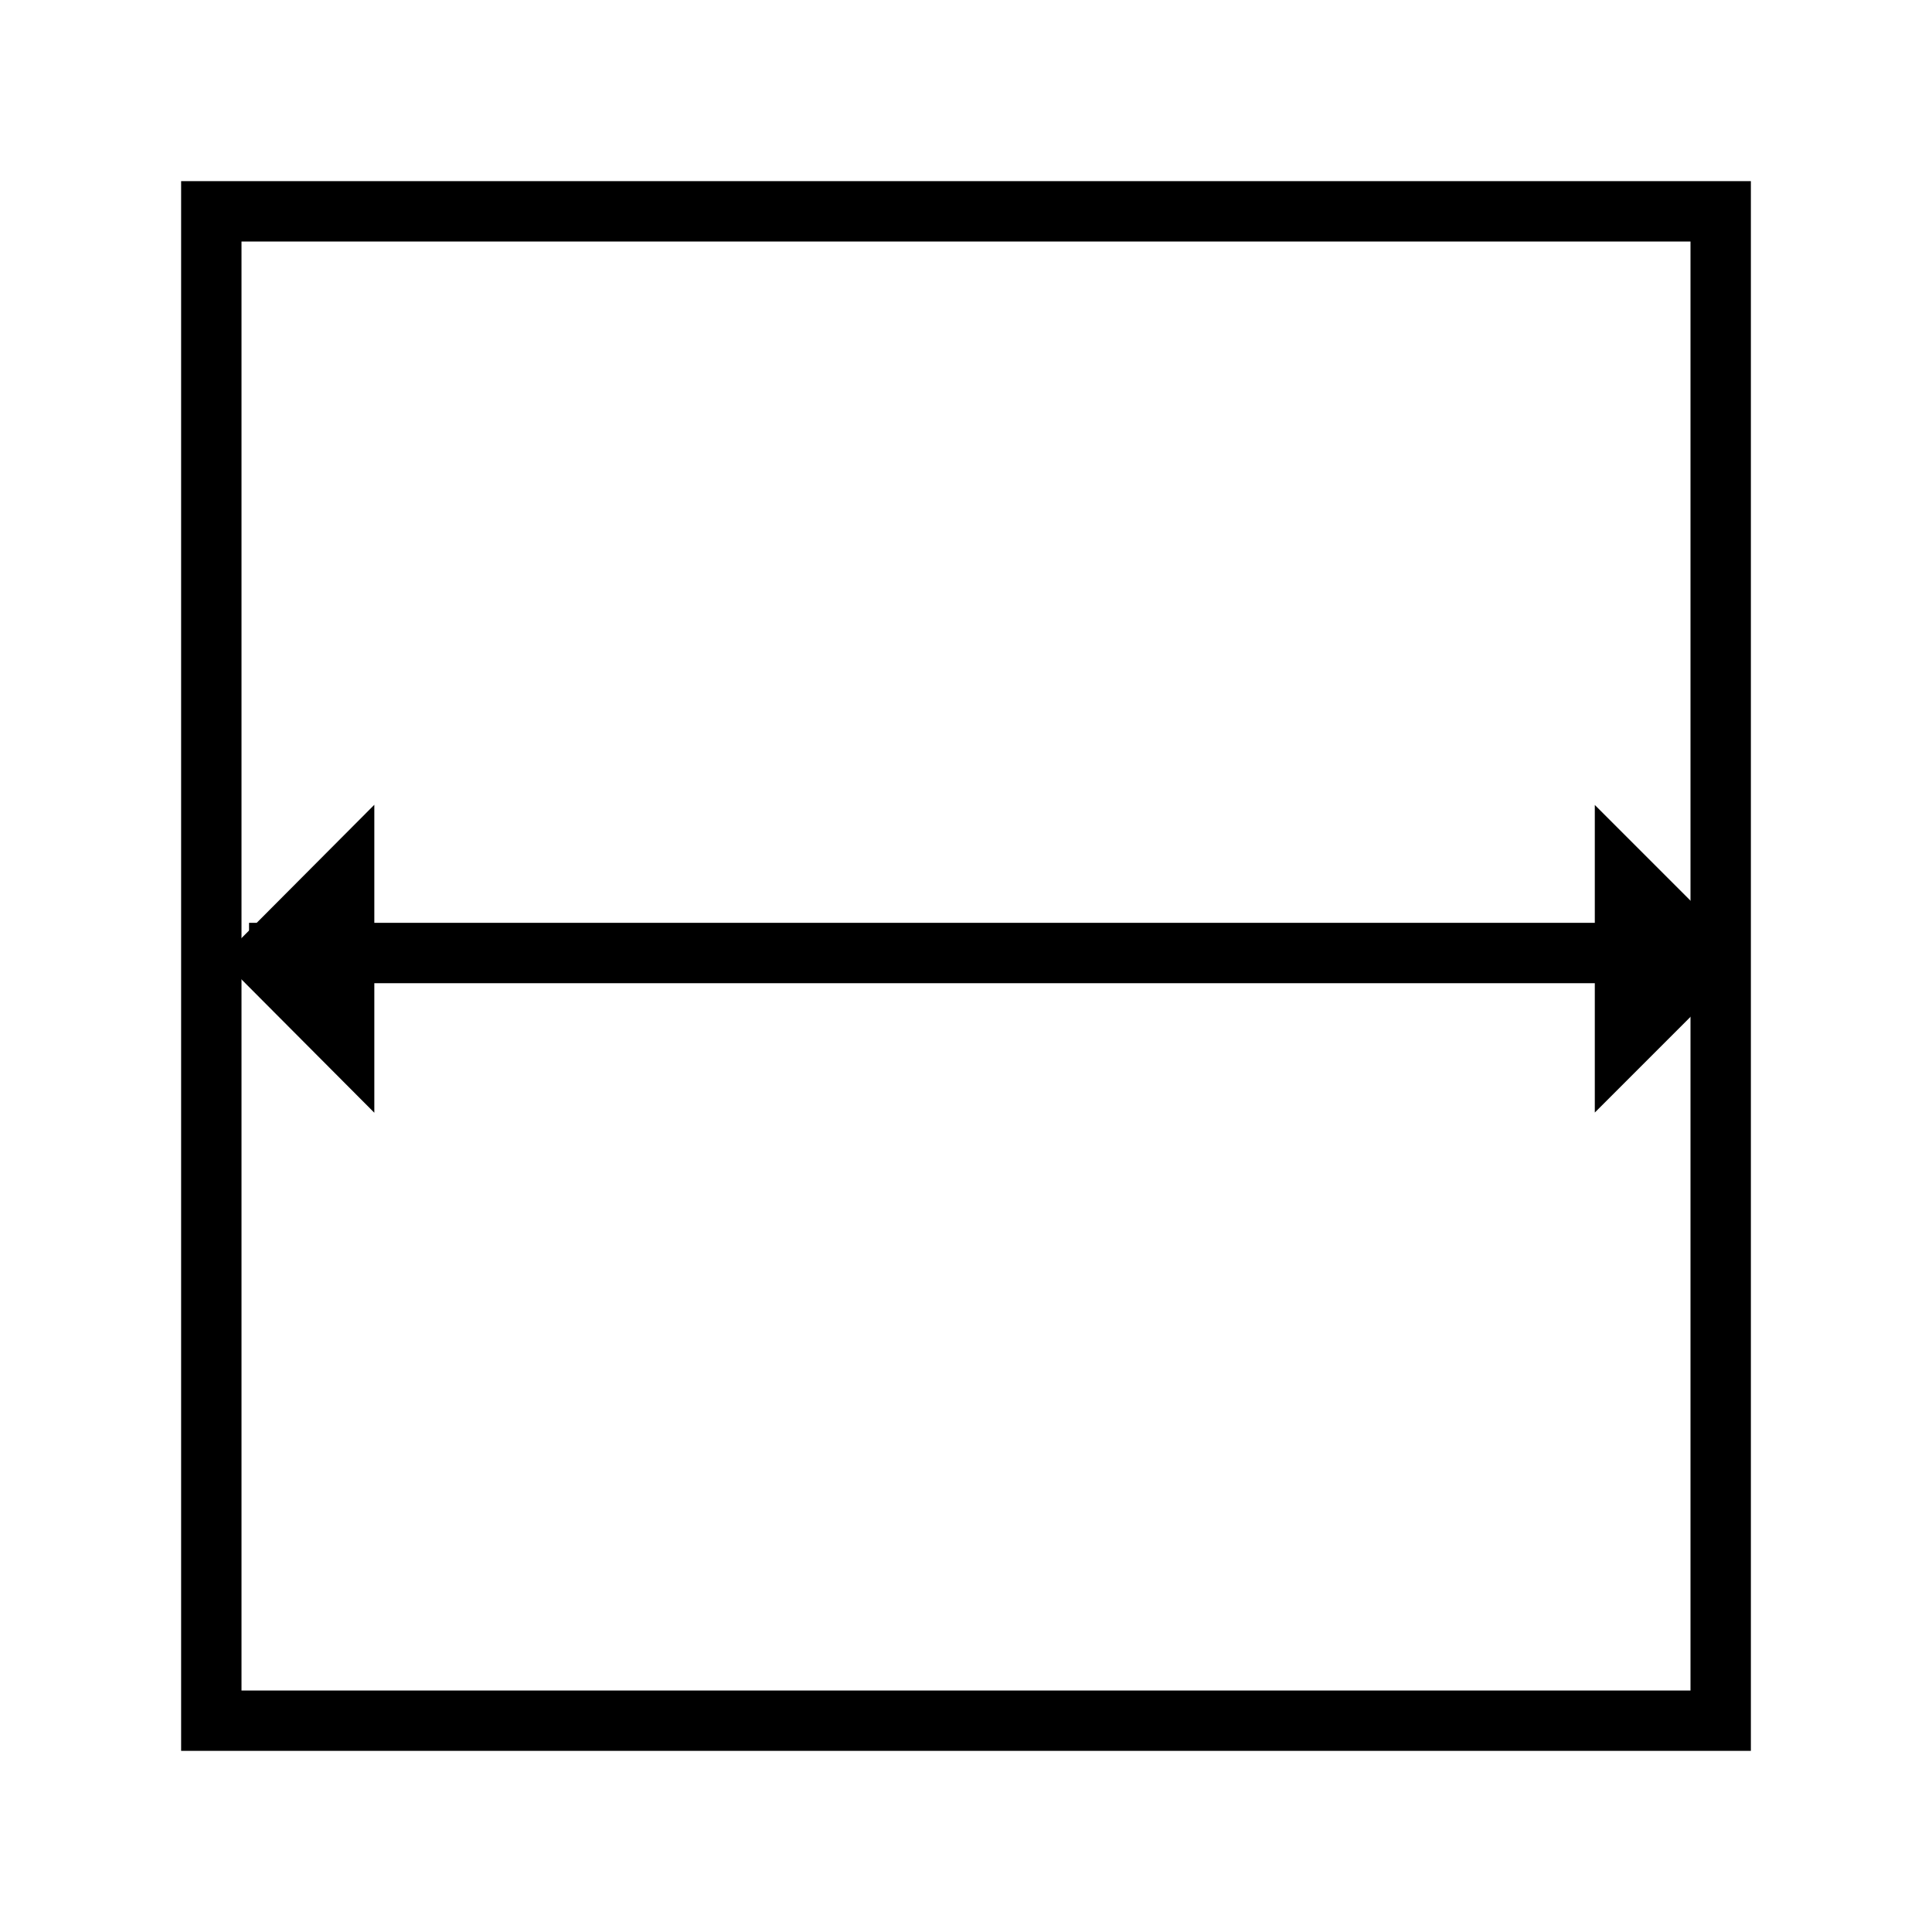 <svg id="Calque_1" data-name="Calque 1" xmlns="http://www.w3.org/2000/svg" viewBox="0 0 64 64"><title>full_width</title><rect x="7" y="7" width="50" height="50" transform="translate(64 0) rotate(90)" style="fill:none;stroke:#000;stroke-miterlimit:10;stroke-width:2px"/><line x1="8.25" y1="31.57" x2="56.48" y2="31.57" style="fill:none;stroke:#000;stroke-miterlimit:10;stroke-width:2px"/><polygon points="11.4 34.44 8.73 31.76 11.4 29.08 11.4 34.44" style="fill:none;stroke:#000;stroke-miterlimit:10;stroke-width:2px"/><polygon points="53.83 29.08 56.51 31.76 53.83 34.44 53.83 29.08" style="fill:none;stroke:#000;stroke-miterlimit:10;stroke-width:2px"/></svg>